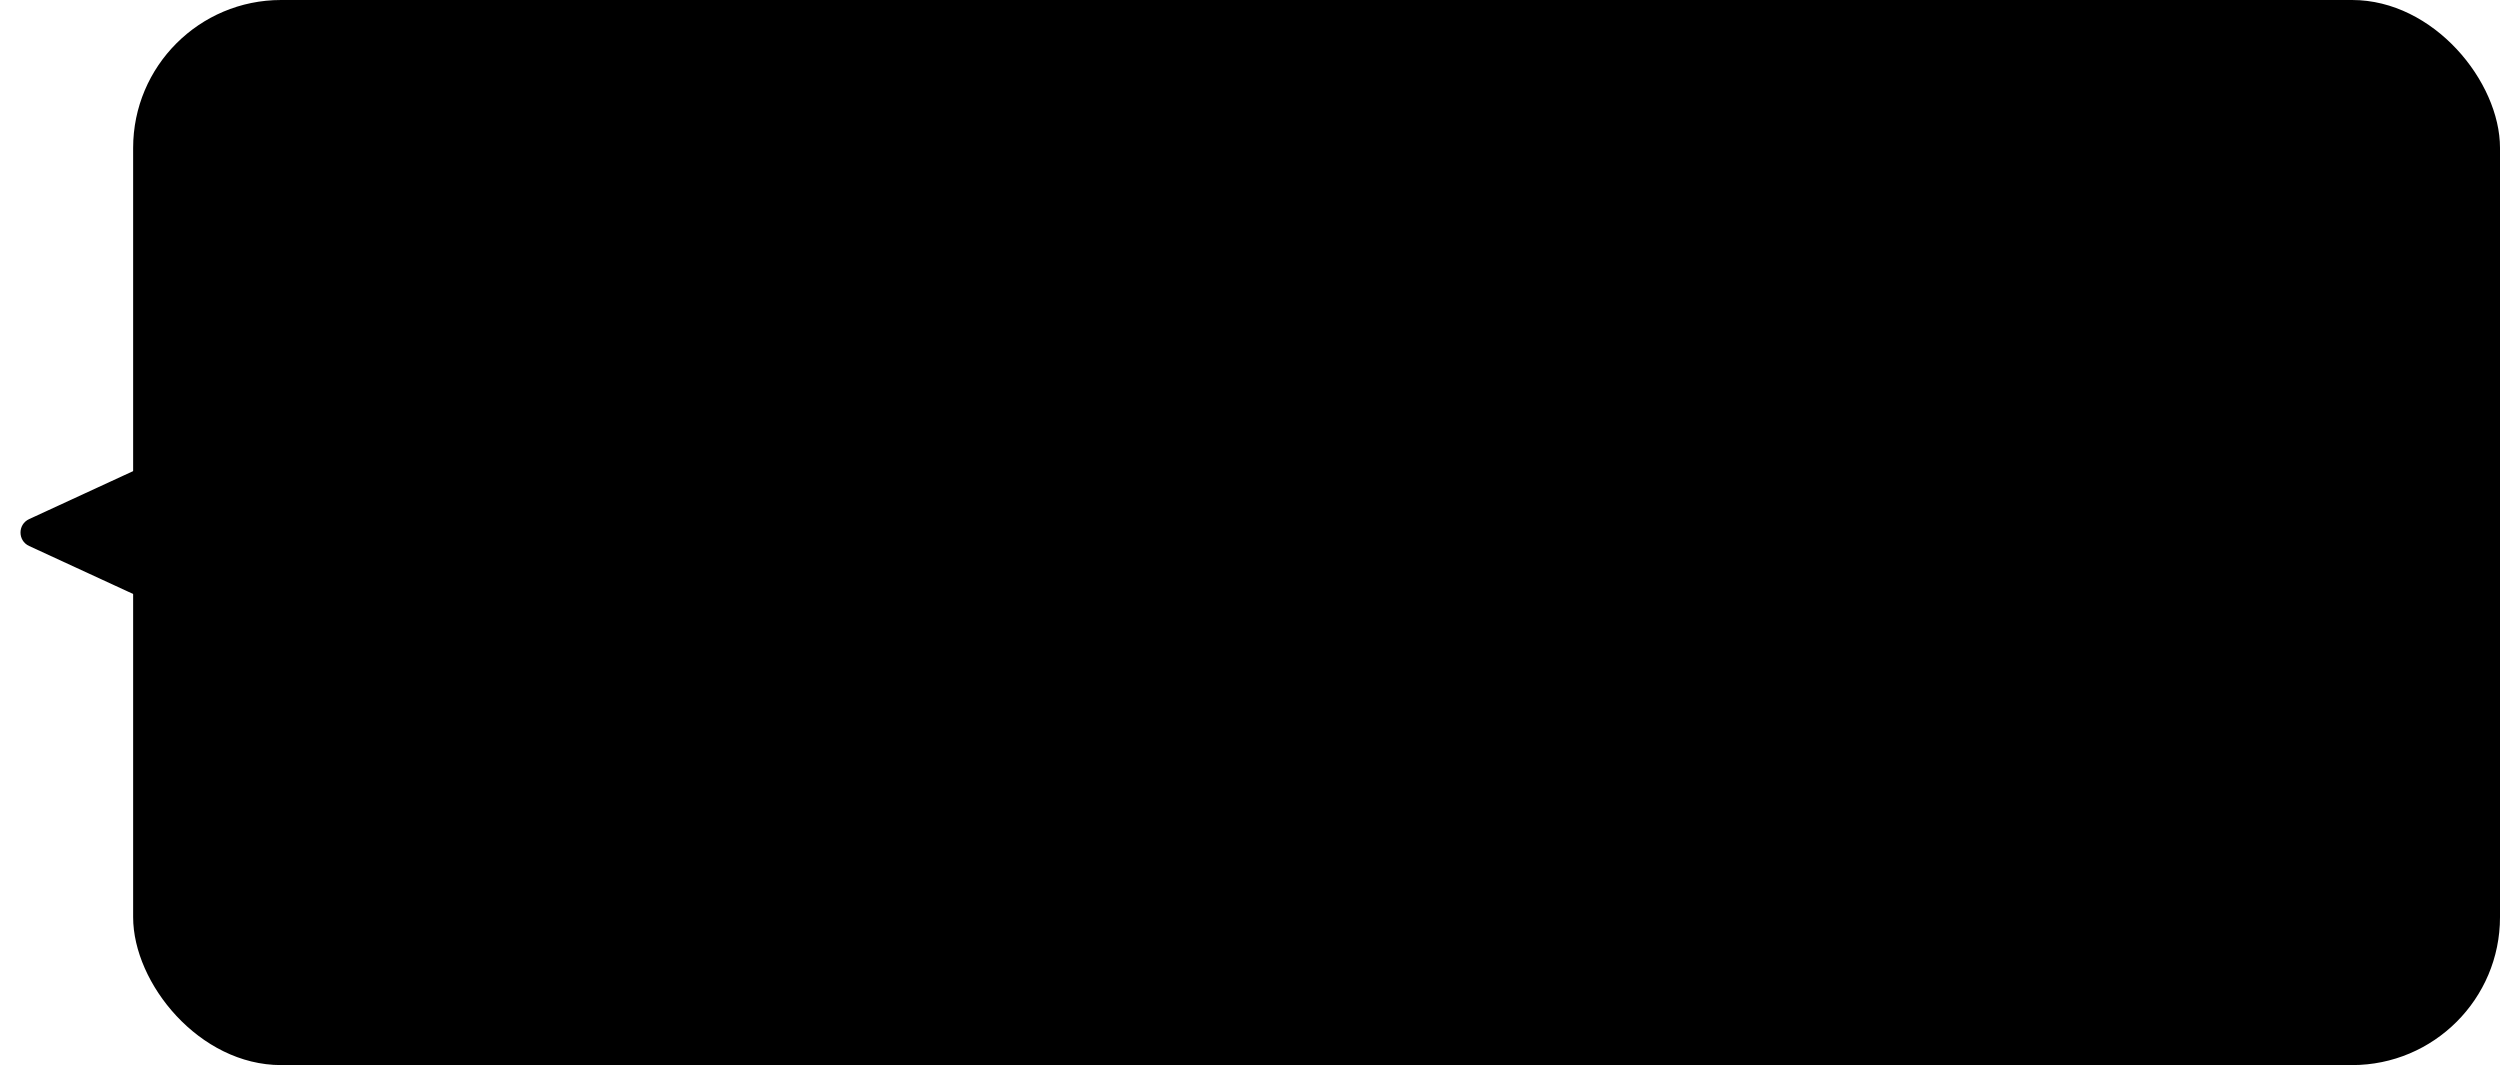 <svg width="169" height="72" viewBox="0 0 169 72" fill="none" xmlns="http://www.w3.org/2000/svg">
<g id="Group 61">
<rect id="Rectangle 1210" x="9" width="160" height="72" rx="10" fill="black"/>
<path id="Polygon 1" d="M1.968 36.908C1.193 36.551 1.193 35.449 1.968 35.092L11.721 30.592C12.384 30.287 13.14 30.771 13.14 31.5V40.499C13.14 41.229 12.384 41.713 11.721 41.408L1.968 36.908Z" fill="black"/>
</g>
</svg>
